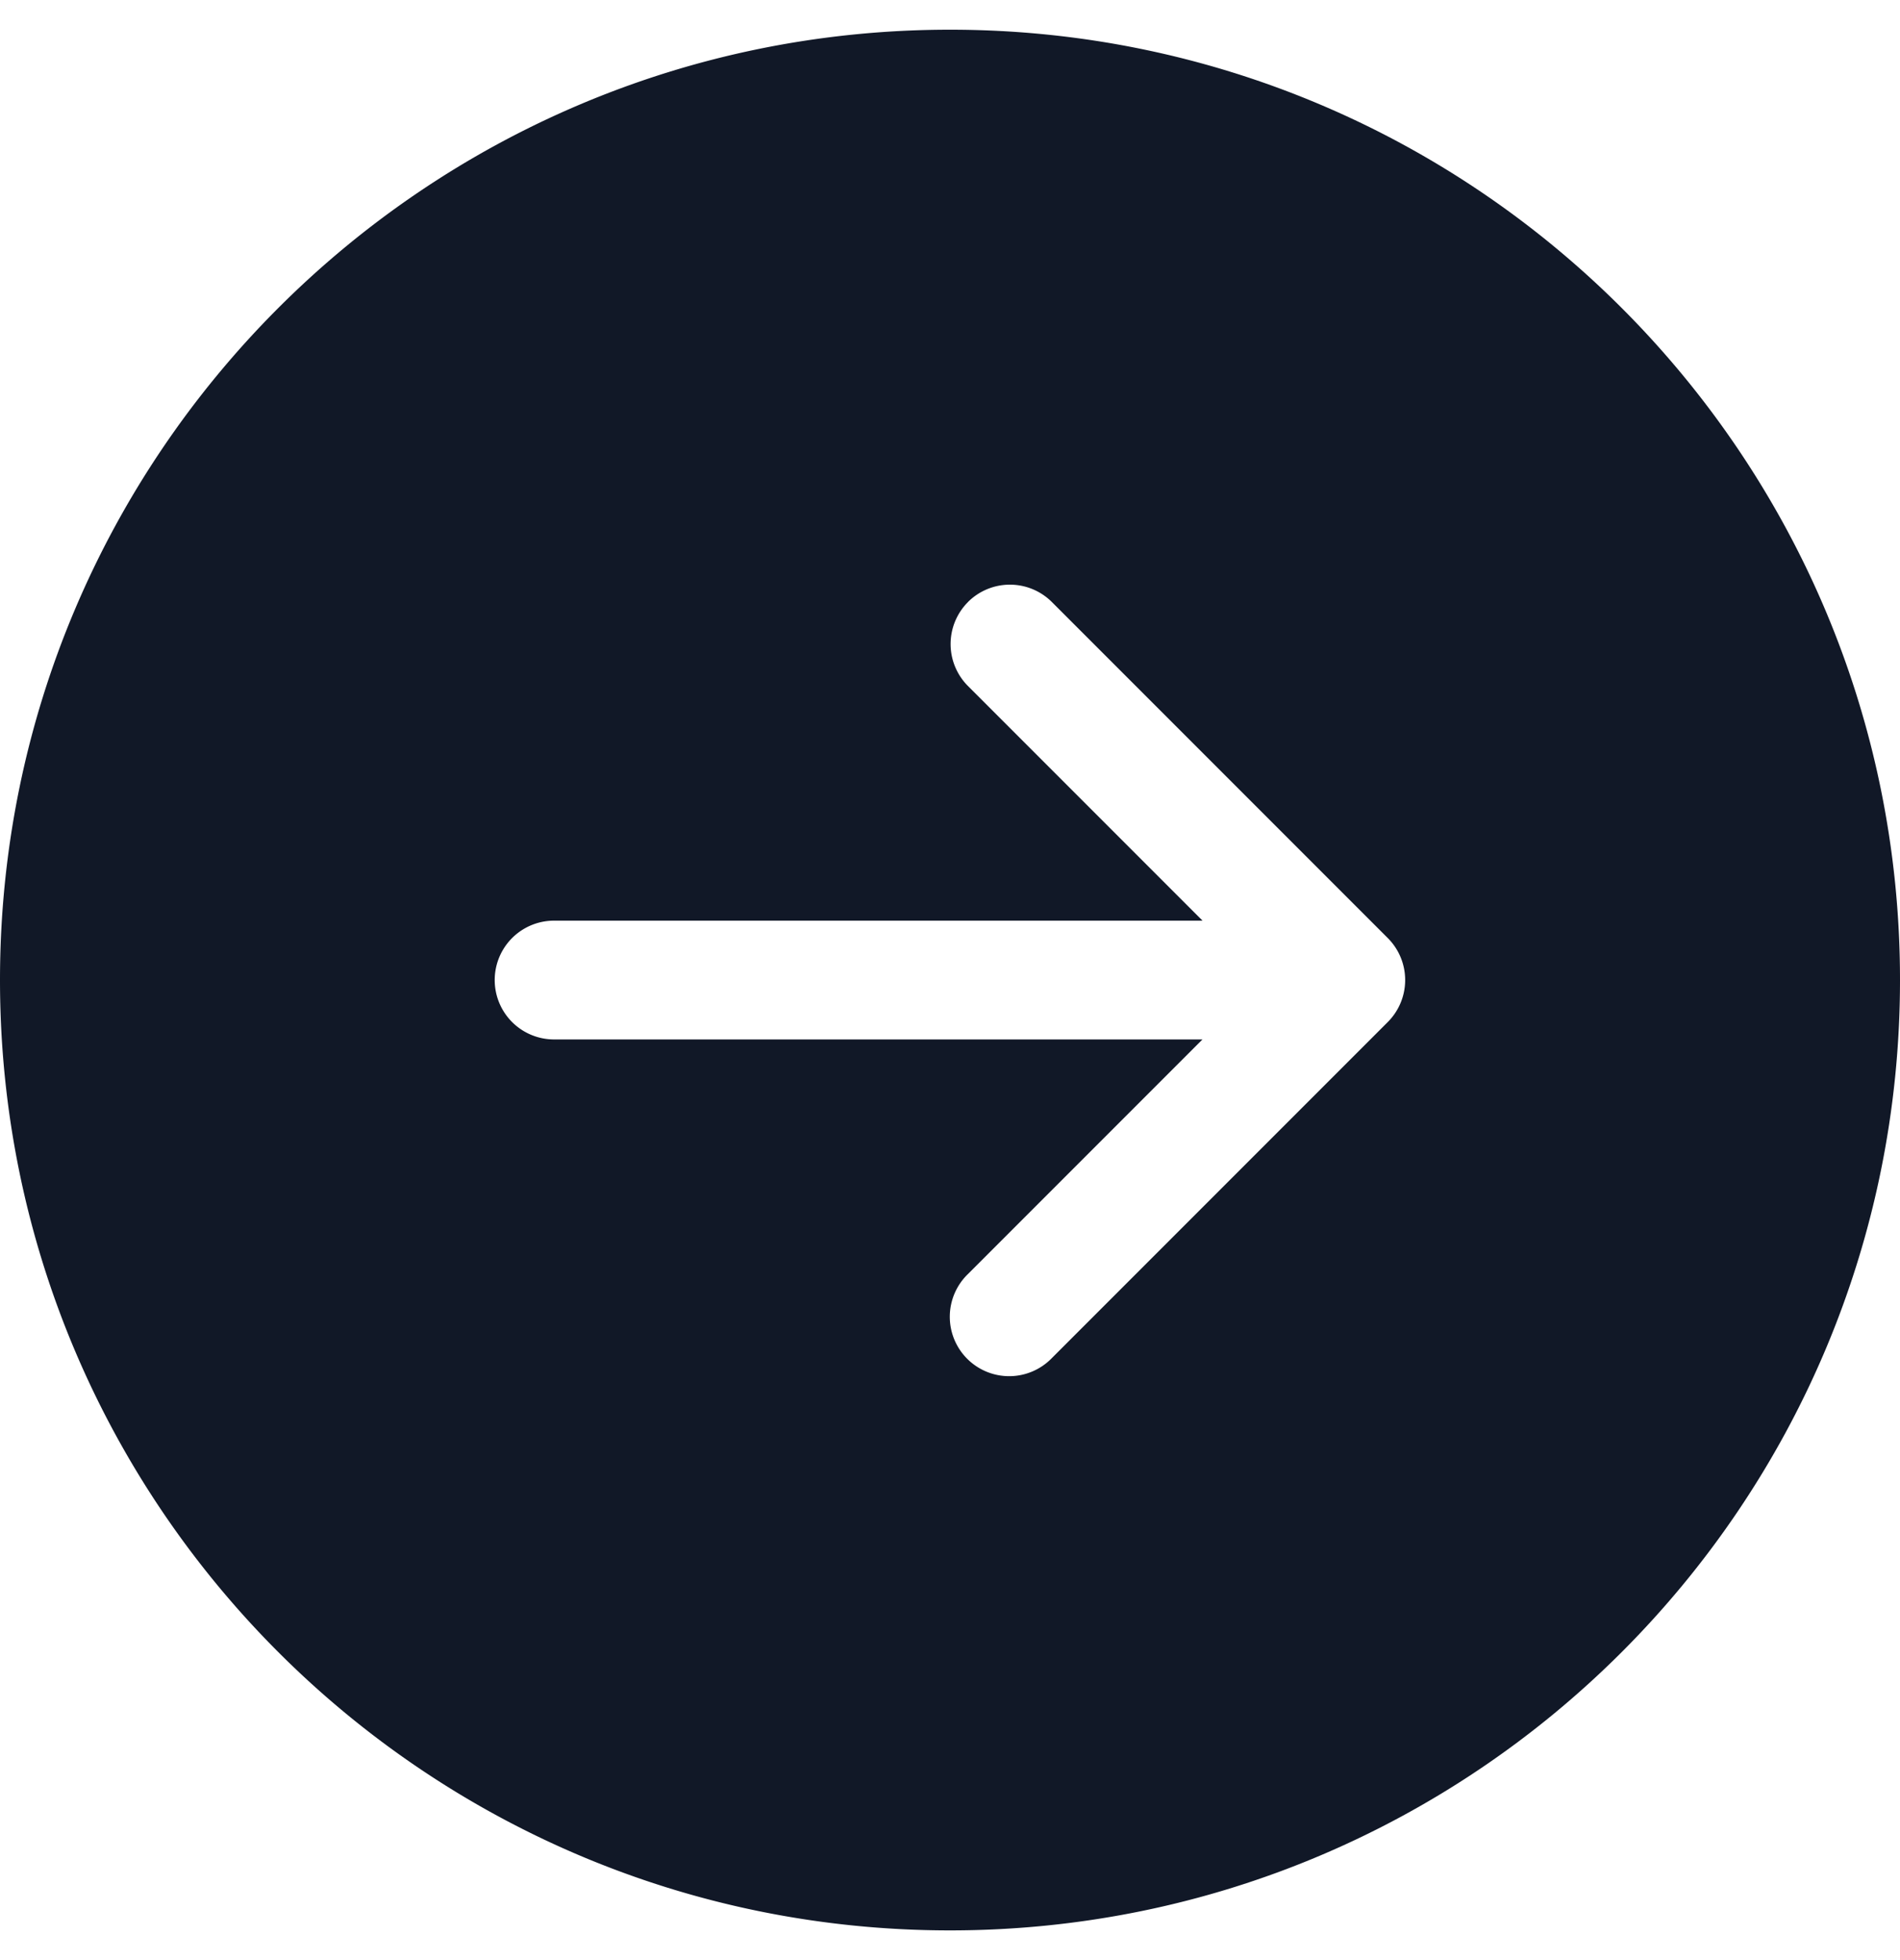 <svg xmlns="http://www.w3.org/2000/svg" width="32" height="33" fill="none" viewBox="0 0 32 33"><path fill="#111827" fill-rule="evenodd" d="M32 16.5c0 8.837-7.163 16-16 16s-16-7.163-16-16S7.163.5 16 .5s16 7.163 16 16m-15.697-6.364a1 1 0 0 0 0 1.414l3.95 3.95H9.332a1 1 0 1 0 0 2h10.92l-3.95 3.95a1 1 0 1 0 1.414 1.414l5.65-5.65a1 1 0 0 0 .3-.714 1 1 0 0 0-.299-.713l-5.651-5.651a1 1 0 0 0-1.414 0" clip-rule="evenodd"/></svg>